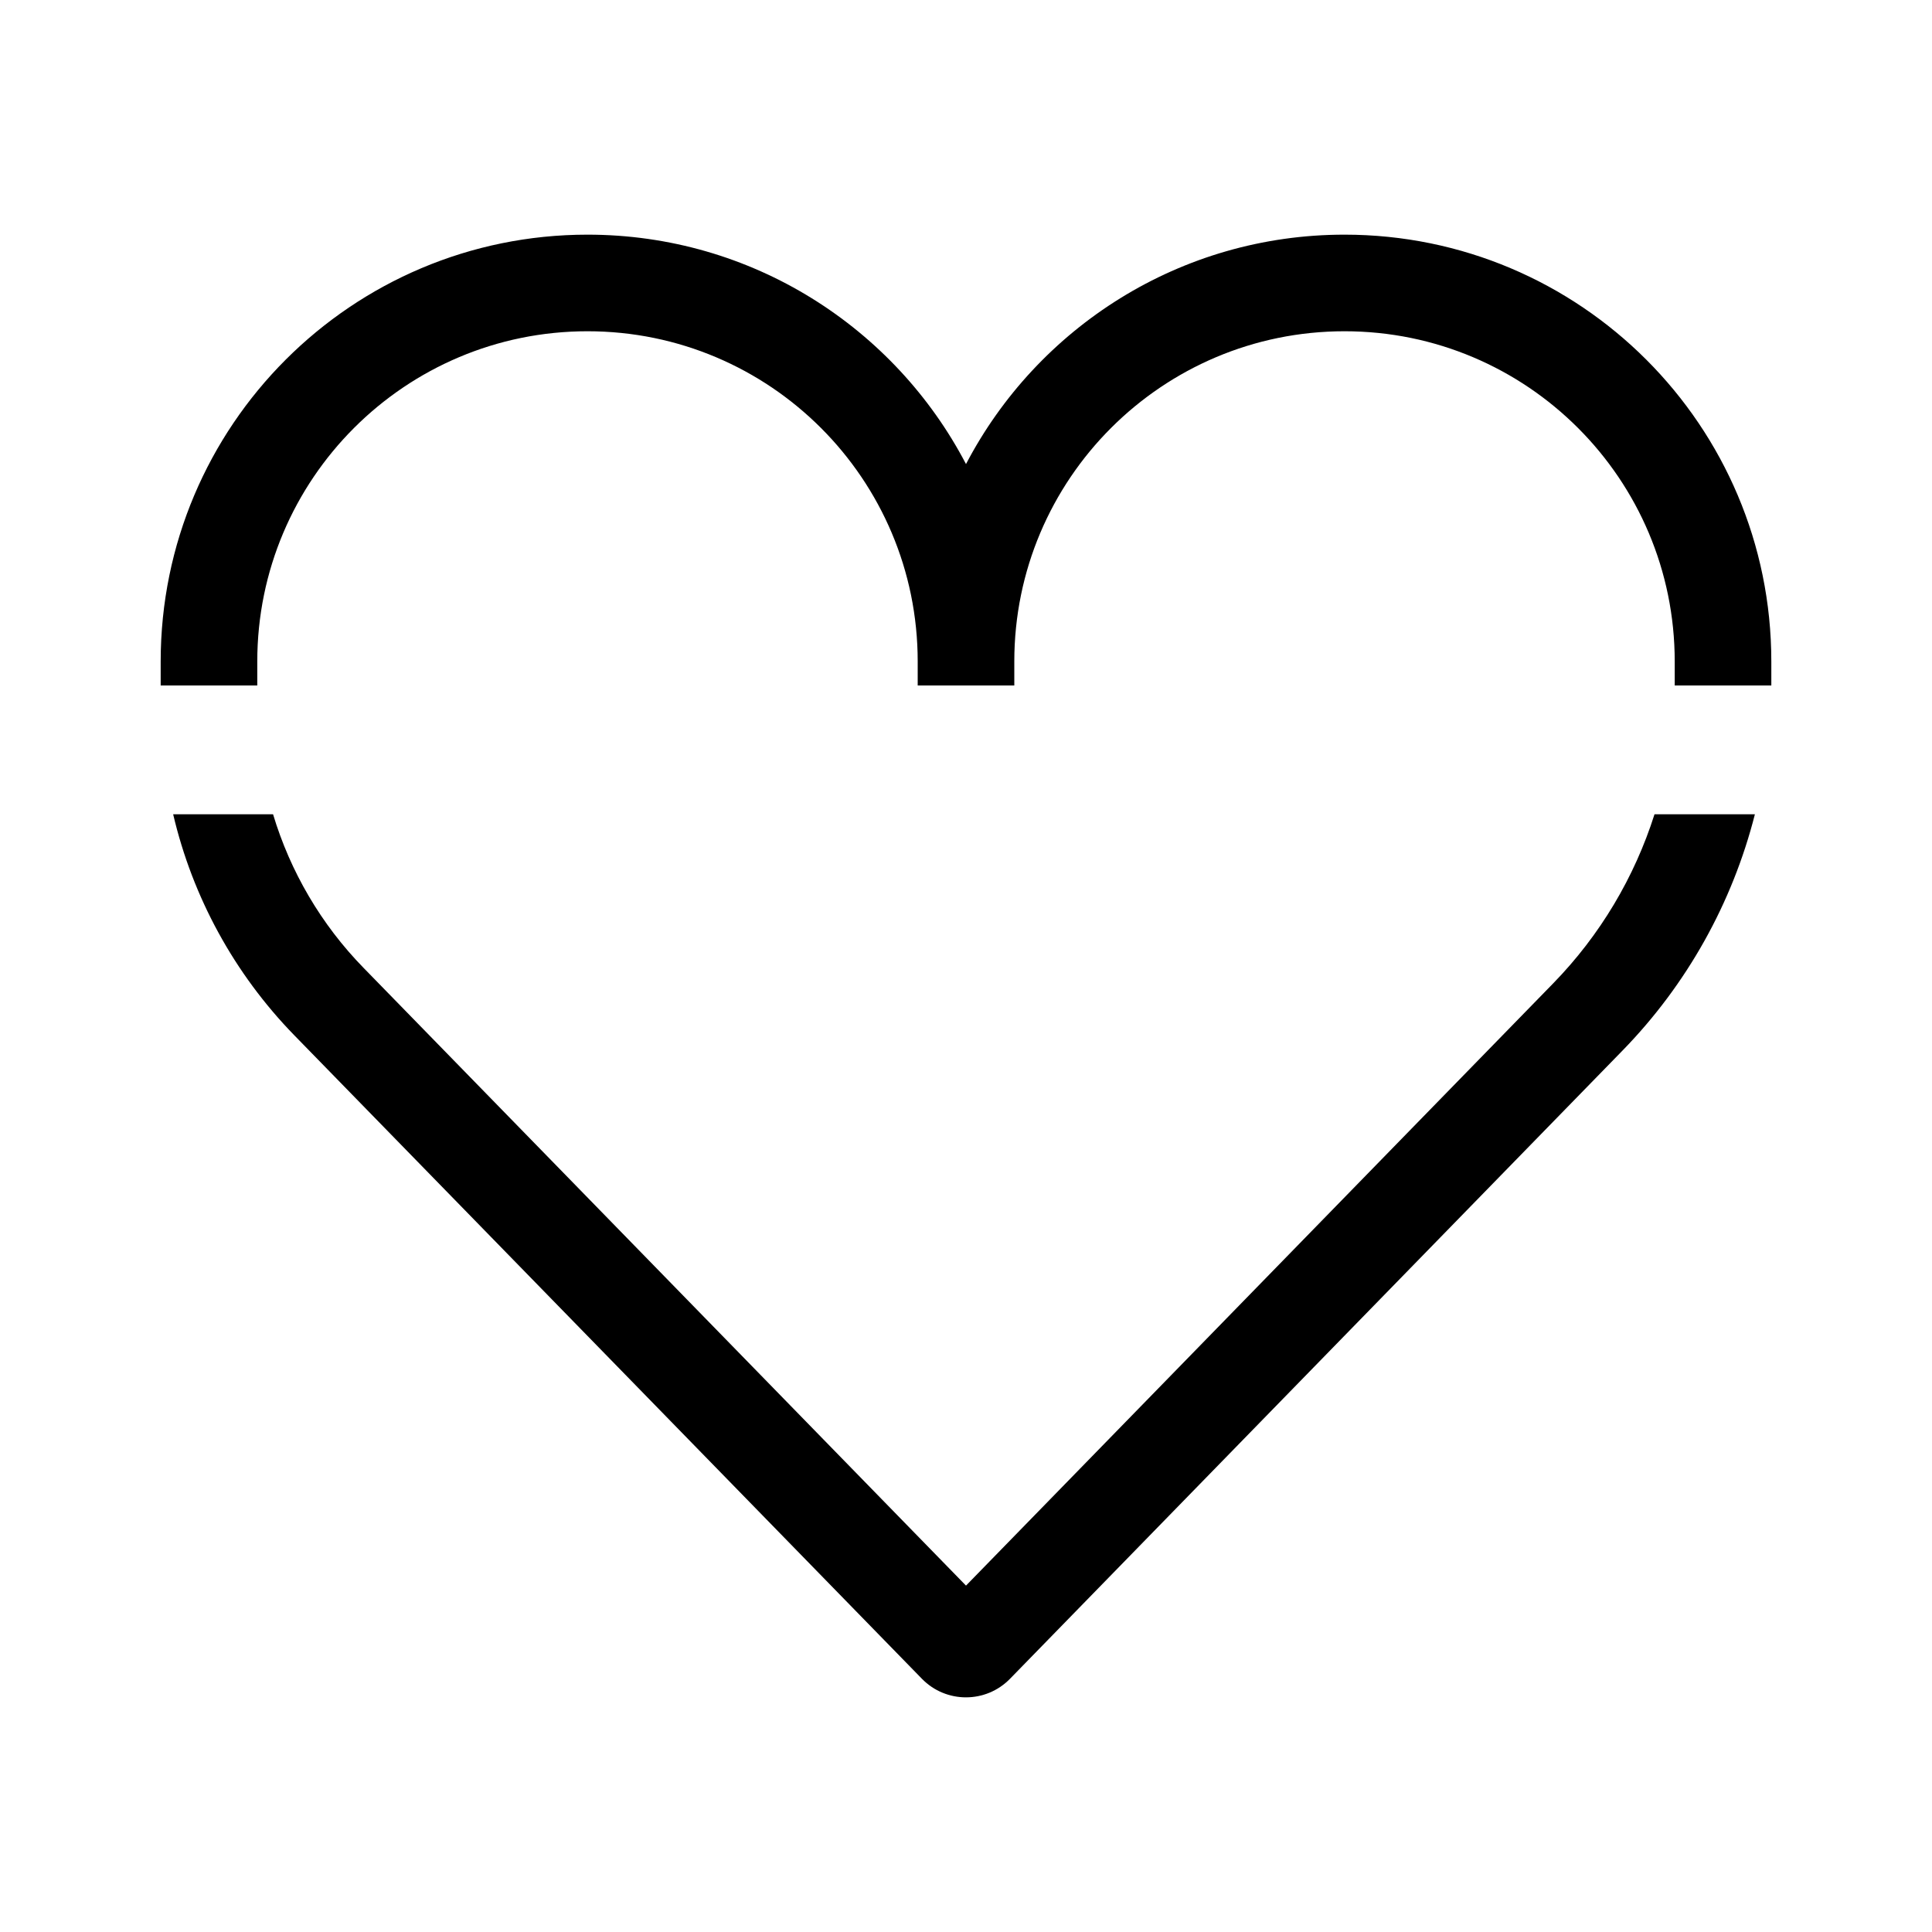 <svg width="24" height="24" viewBox="0 0 24 24" fill="none" xmlns="http://www.w3.org/2000/svg">
<path fill-rule="evenodd" clip-rule="evenodd" d="M7.298 2.915C4.37 2.915 1.996 5.289 1.996 8.217V8.515H3.196V8.217C3.196 5.952 5.033 4.115 7.298 4.115C9.564 4.115 11.4 5.952 11.4 8.217V8.515H12.6V8.217C12.6 5.952 14.437 4.115 16.702 4.115C18.968 4.115 20.804 5.952 20.804 8.217V8.515H20.8L22 8.515V8.545C22 8.535 22 8.525 22 8.515H22.004V8.217C22.004 5.289 19.63 2.915 16.702 2.915C14.659 2.915 12.885 4.071 12 5.765C11.115 4.071 9.342 2.915 7.298 2.915ZM21.8 10.115H20.553C20.305 10.896 19.878 11.617 19.295 12.215L12 19.697L4.518 12.025C3.989 11.484 3.606 10.827 3.392 10.115H2.151C2.392 11.143 2.909 12.095 3.658 12.863L11.453 20.855C11.753 21.162 12.247 21.162 12.547 20.854L20.154 13.052C20.958 12.228 21.521 11.213 21.8 10.115Z" fill="black"/>
</svg>
